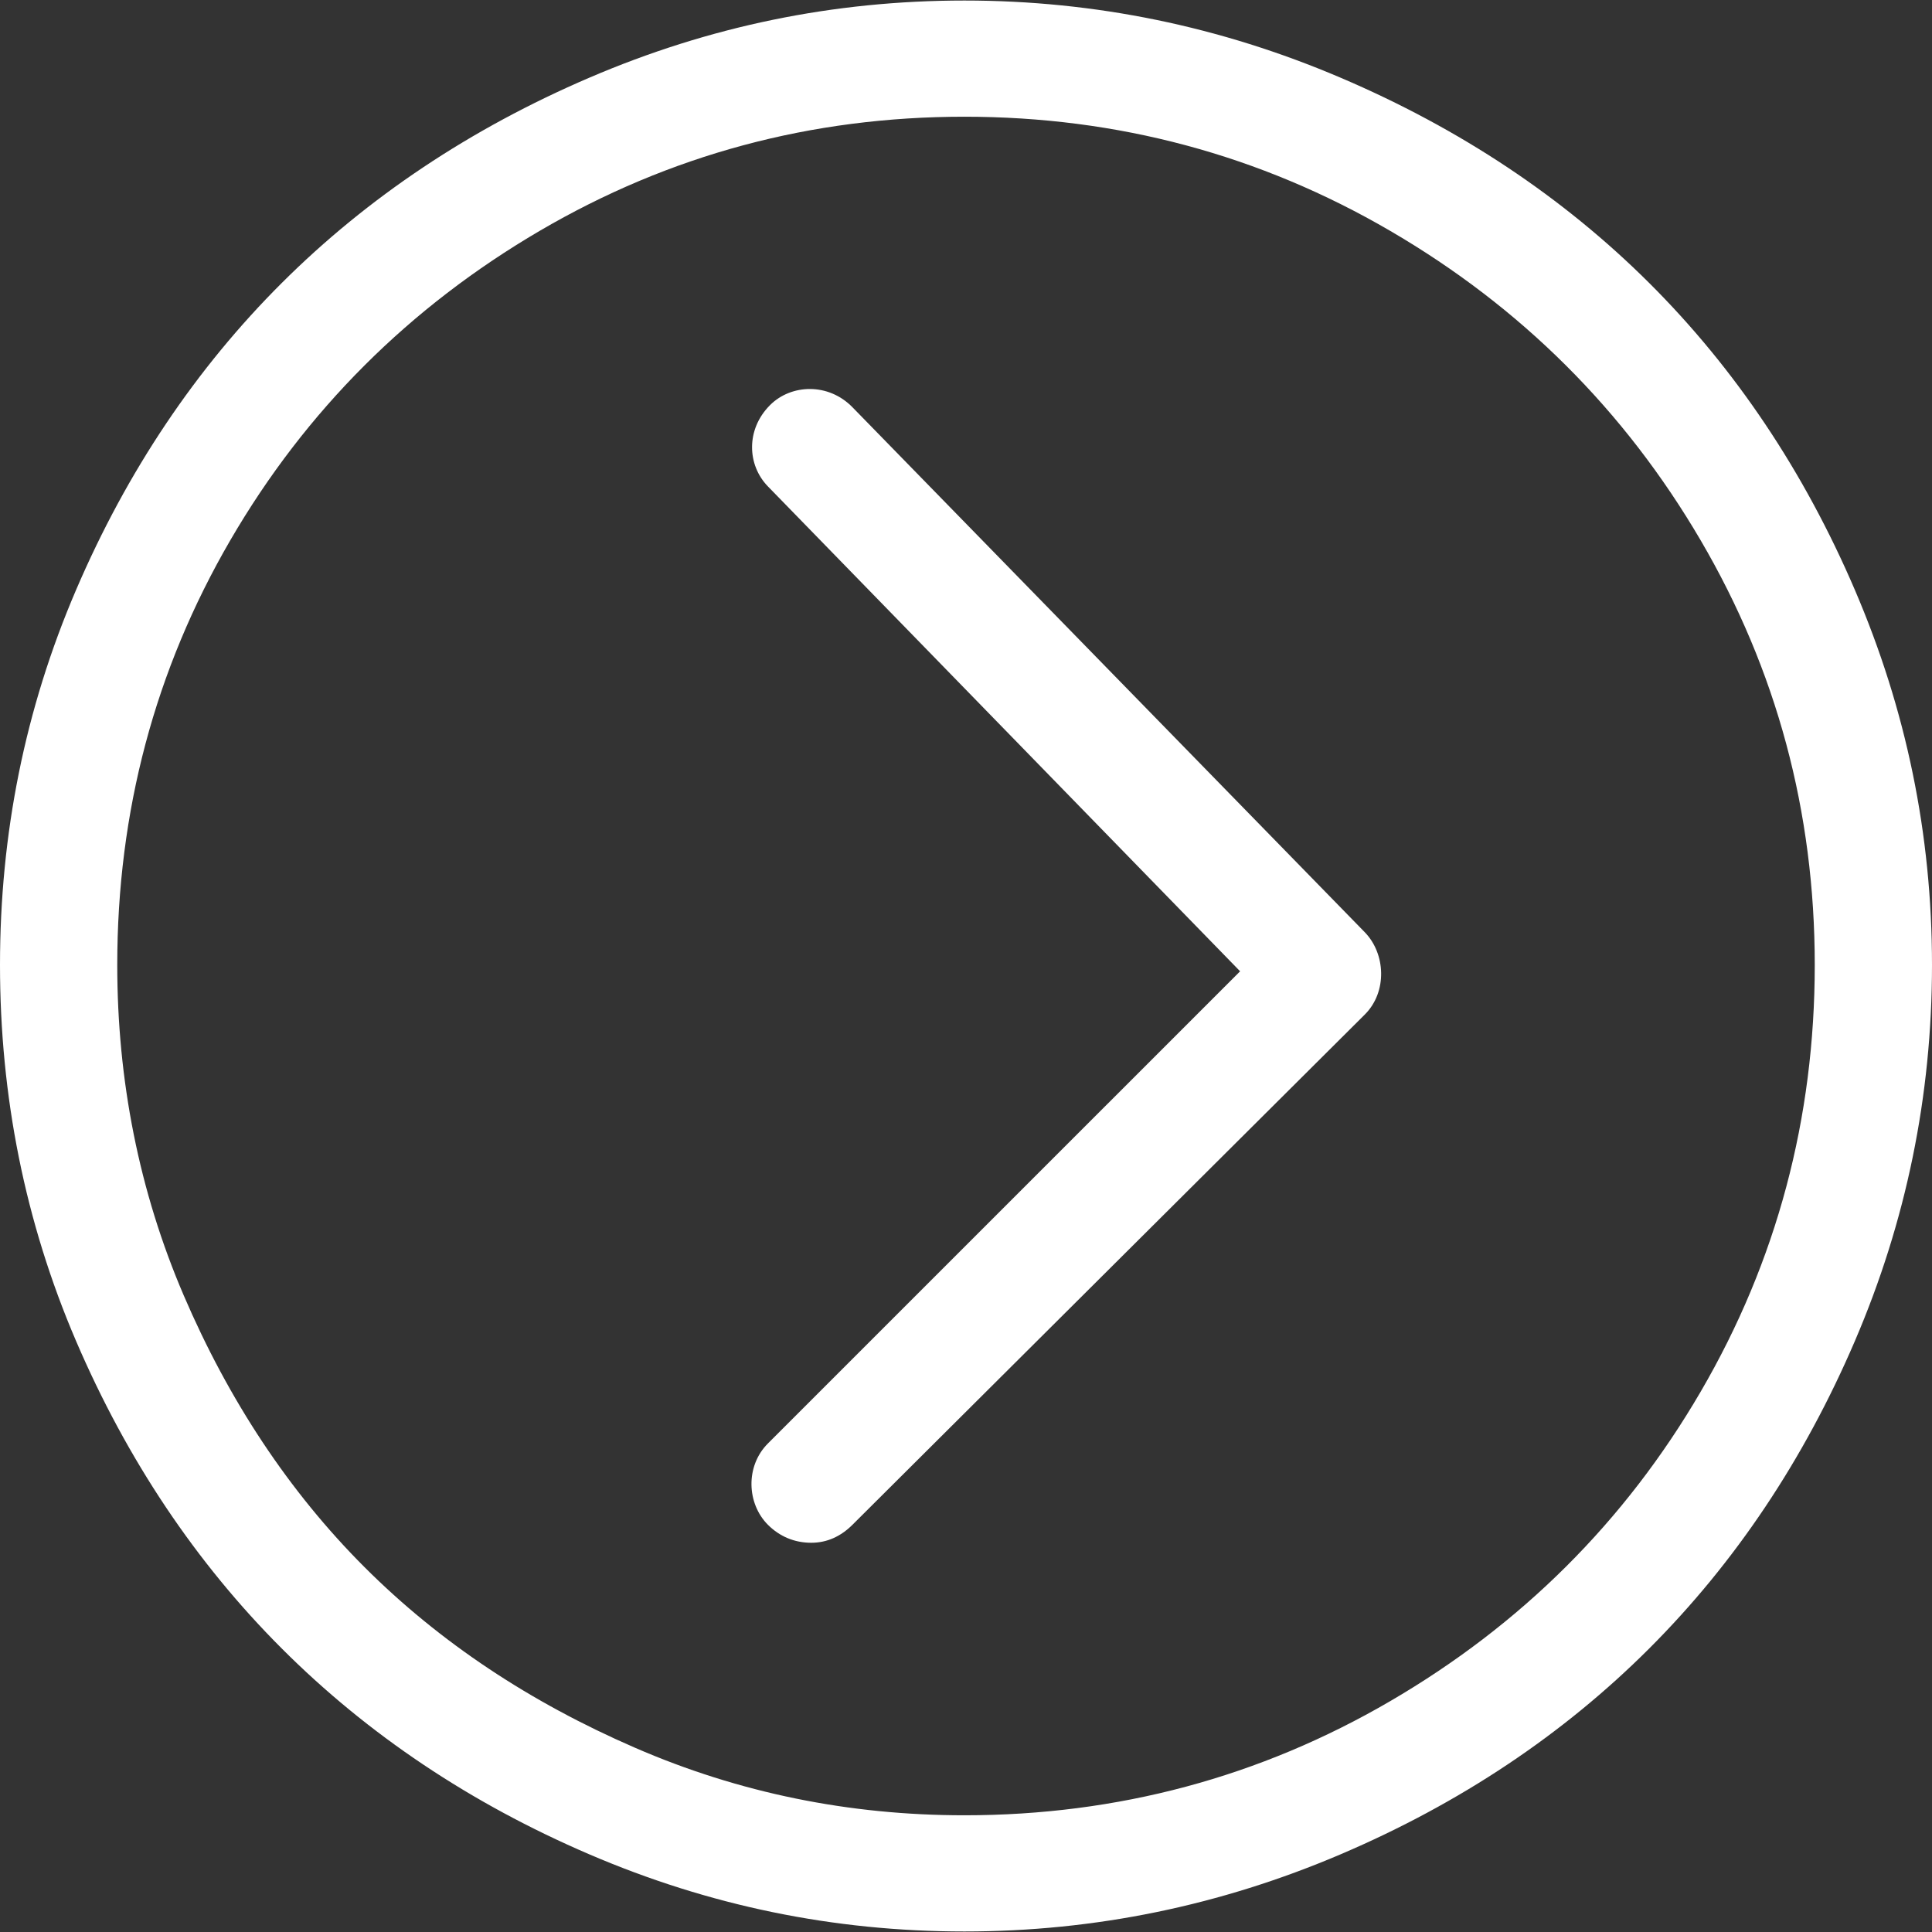 <?xml version="1.0"?>
<svg xmlns="http://www.w3.org/2000/svg" xmlns:xlink="http://www.w3.org/1999/xlink" version="1.1" id="Capa_1" x="0px" y="0px" width="512px" height="512px" viewBox="0 0 612 612" style="enable-background:new 0 0 612 612;" xml:space="preserve" class=""><rect x="0" y="0" width="612" height="612" fill="#333333" stroke="none"/><g><g>
	<g>
		<path d="M587.572,186.881c-32.266-75.225-87.096-129.934-162.956-162.285C386.711,8.427,346.985,0.168,305.497,0.168    c-41.488,0-80.914,8.181-118.784,24.428C111.488,56.861,56.415,111.535,24.092,186.881C7.895,224.629,0,264.176,0,305.664    c0,41.496,7.895,81.371,24.092,119.127c32.323,75.346,87.396,130.348,162.621,162.621c37.87,16.247,77.295,24.42,118.784,24.42    c41.489,0,81.214-8.259,119.12-24.42c75.86-32.352,130.69-87.403,162.956-162.621C603.819,386.914,612,347.16,612,305.664    C612,264.176,603.819,224.757,587.572,186.881z M538.717,440.853c-24.014,41.195-56.922,73.876-98.375,98.039    c-41.196,24.021-86.325,36.135-134.845,36.135c-36.47,0-71.27-7.024-104.399-21.415c-33.123-14.384-61.733-33.294-85.662-57.215    c-23.921-23.928-42.966-52.811-57.214-85.997c-14.198-33.065-21.08-68.258-21.08-104.735c0-48.52,11.921-93.428,35.799-134.509    c23.971-41.231,56.886-73.947,98.04-98.04c41.16-24.092,85.997-36.142,134.517-36.142s93.649,12.121,134.845,36.142    c41.453,24.164,74.283,56.879,98.375,98.04c24.092,41.153,36.142,85.99,36.142,134.509    C574.858,354.185,562.888,399.399,538.717,440.853z" data-original="#000000" class="active-path" data-old_color="#F6F3F3" fill="#FFFFFF"/>
		<path d="M270.026,128.995c-7.603-7.795-19.402-7.367-26.098-0.671c-7.695,7.695-7.274,18.981-0.671,25.763l149.571,153.591    L243.257,457.242c-7.21,7.217-6.689,19.074,0,25.77c3.683,3.677,8.366,5.689,13.72,5.689c5.019,0,9.366-2.021,13.049-5.689    l162.286-161.621c7.23-7.195,6.609-19.324,0-26.098L270.026,128.995z" data-original="#000000" class="active-path" data-old_color="#F6F3F3" fill="#FFFFFF"/>
	</g>
</g></g> </svg>
